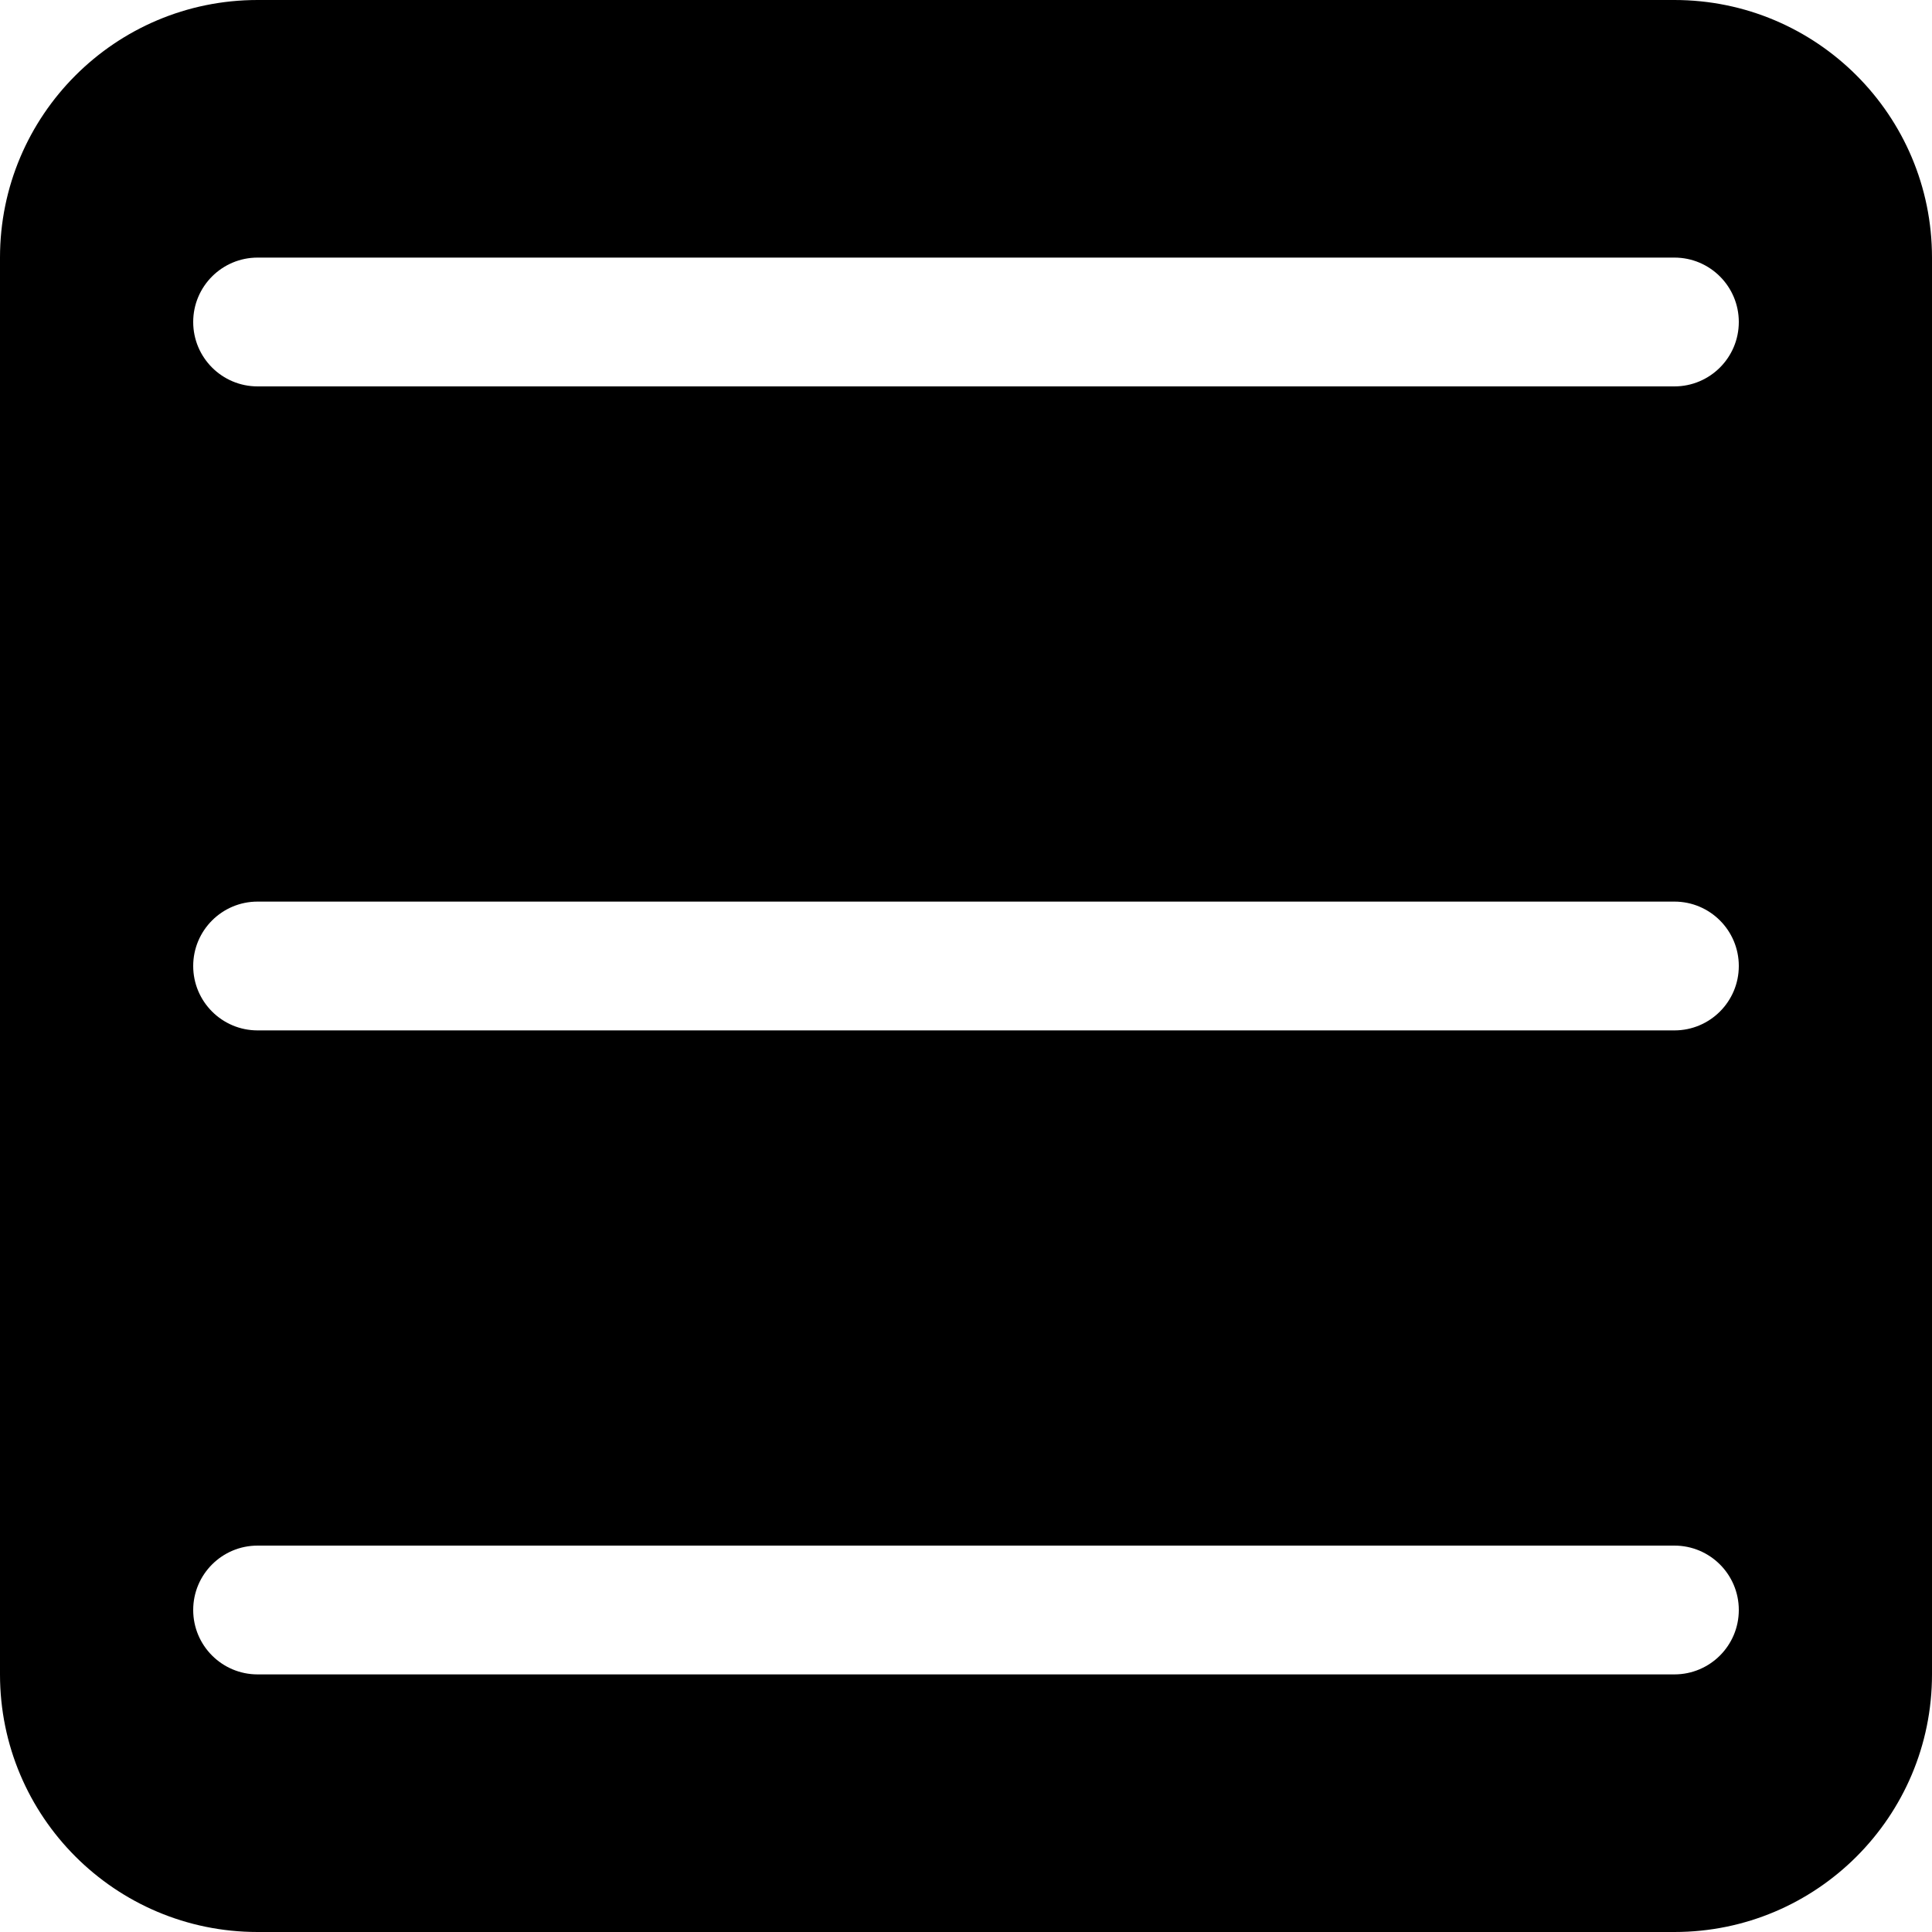 <?xml version="1.0" encoding="iso-8859-1"?>
<!-- Generator: Adobe Illustrator 19.0.0, SVG Export Plug-In . SVG Version: 6.00 Build 0)  -->
<svg version="1.1" id="Capa_1" xmlns="http://www.w3.org/2000/svg" xmlns:xlink="http://www.w3.org/1999/xlink" x="0px" y="0px"
	 viewBox="0 0 512 512" style="enable-background:new 0 0 512 512;" xml:space="preserve">
<g>
	<g>
		<path d="M443.733,0H68.267C30.564,0,0,30.564,0,68.267v375.467C0,481.436,30.564,512,68.267,512h375.467
			C481.436,512,512,481.436,512,443.733V68.267C512,30.564,481.436,0,443.733,0z M443.733,443.733H68.267
			c-9.426,0-17.067-7.641-17.067-17.067S58.841,409.6,68.267,409.6h375.467c9.426,0,17.067,7.641,17.067,17.067
			S453.159,443.733,443.733,443.733z M443.733,273.067H68.267c-9.426,0-17.067-7.641-17.067-17.067s7.641-17.067,17.067-17.067
			h375.467c9.426,0,17.067,7.641,17.067,17.067S453.159,273.067,443.733,273.067z M443.733,102.4H68.267
			c-9.426,0-17.067-7.641-17.067-17.067s7.641-17.067,17.067-17.067h375.467c9.426,0,17.067,7.641,17.067,17.067
			S453.159,102.4,443.733,102.4z"/>
	</g>
</g>
<g>
</g>
<g>
</g>
<g>
</g>
<g>
</g>
<g>
</g>
<g>
</g>
<g>
</g>
<g>
</g>
<g>
</g>
<g>
</g>
<g>
</g>
<g>
</g>
<g>
</g>
<g>
</g>
<g>
</g>
</svg>
